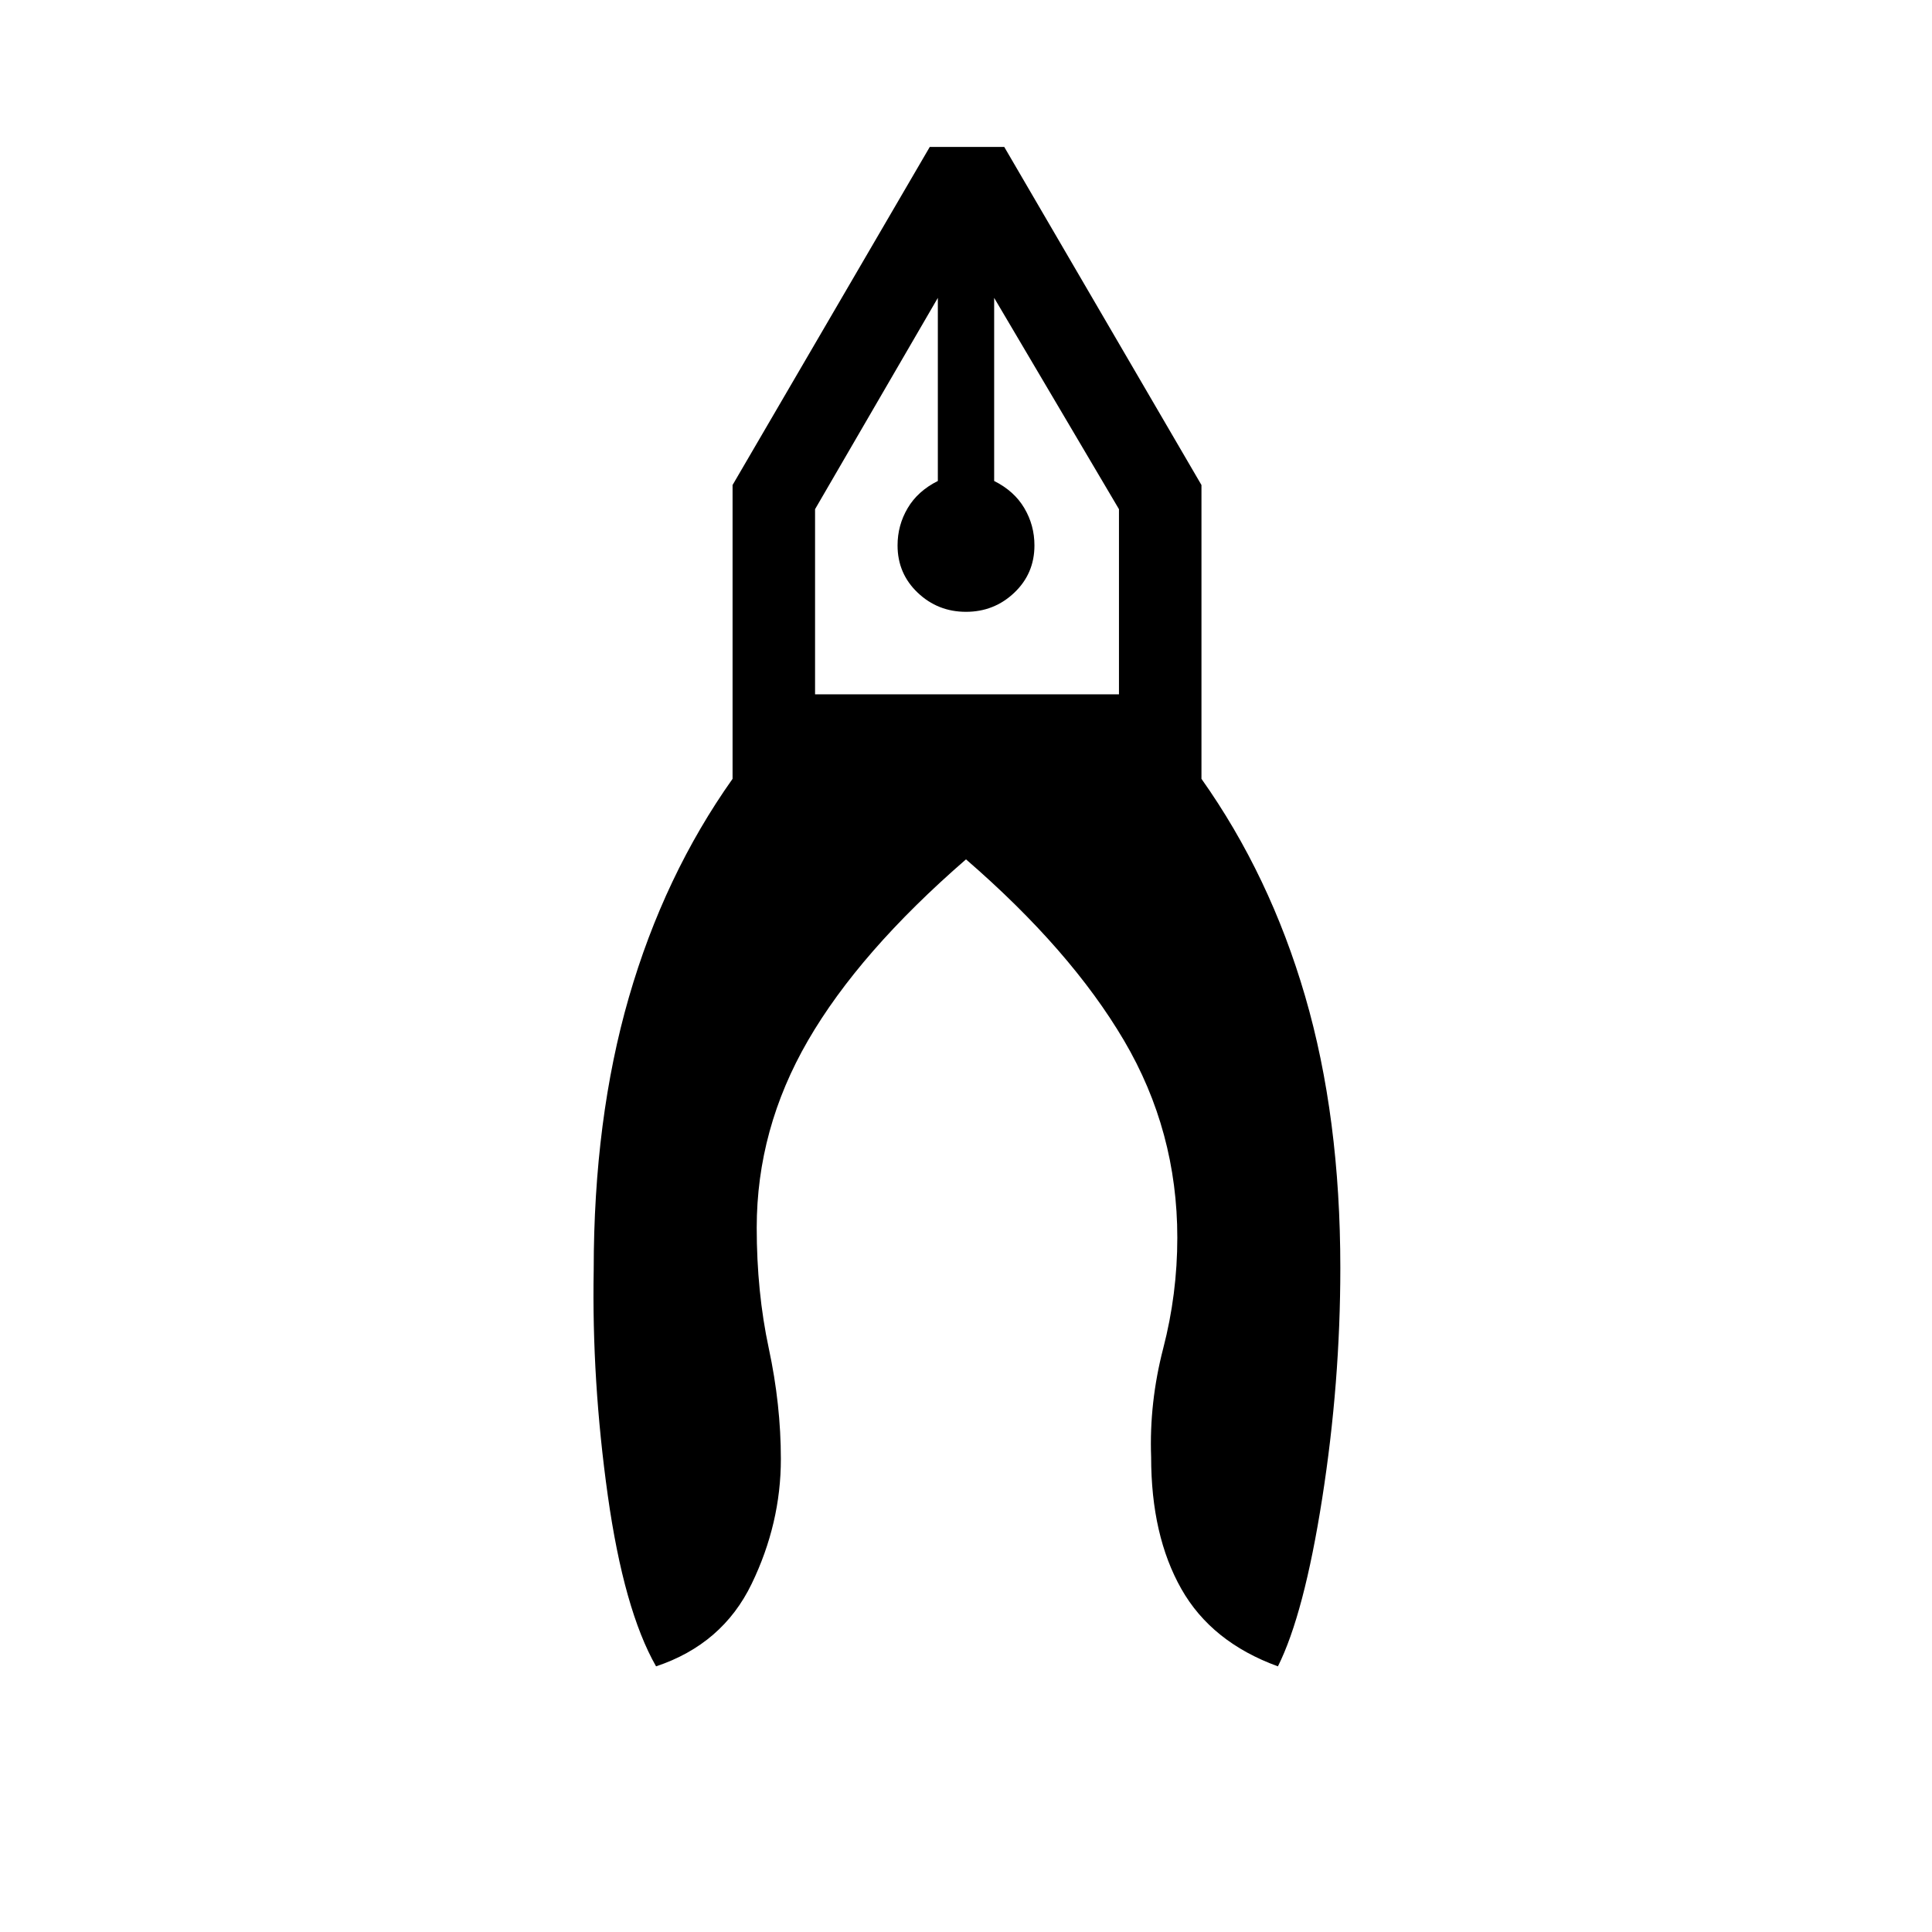 <svg xmlns="http://www.w3.org/2000/svg" height="40" width="40"><path d="M13.583 34.5q-.666-1.167-1-3.542-.333-2.375-.291-4.666 0-3.125.729-5.646t2.146-4.521v-6.083l4.083-7h1.542l4.083 7v6.083q1.417 2 2.146 4.5.729 2.5.729 5.625 0 2.375-.375 4.771t-.917 3.479q-1.375-.5-2-1.604t-.625-2.729q-.041-1.125.25-2.25.292-1.125.292-2.292 0-2.208-1.104-4.083T20 17.792q-2.208 1.916-3.271 3.75-1.062 1.833-1.062 3.875 0 1.333.25 2.5.25 1.166.25 2.291 0 1.334-.605 2.584-.604 1.25-1.979 1.708ZM20 12.667q-.583 0-1-.396-.417-.396-.417-.979 0-.417.209-.771.208-.354.625-.563V6.167l-2.542 4.375v3.833h6.292v-3.833l-2.584-4.375v3.791q.417.209.625.563.209.354.209.771 0 .583-.417.979t-1 .396Zm.583-6.5h-1.166 1.166Zm-1.166 0h1.166Z"/></svg>